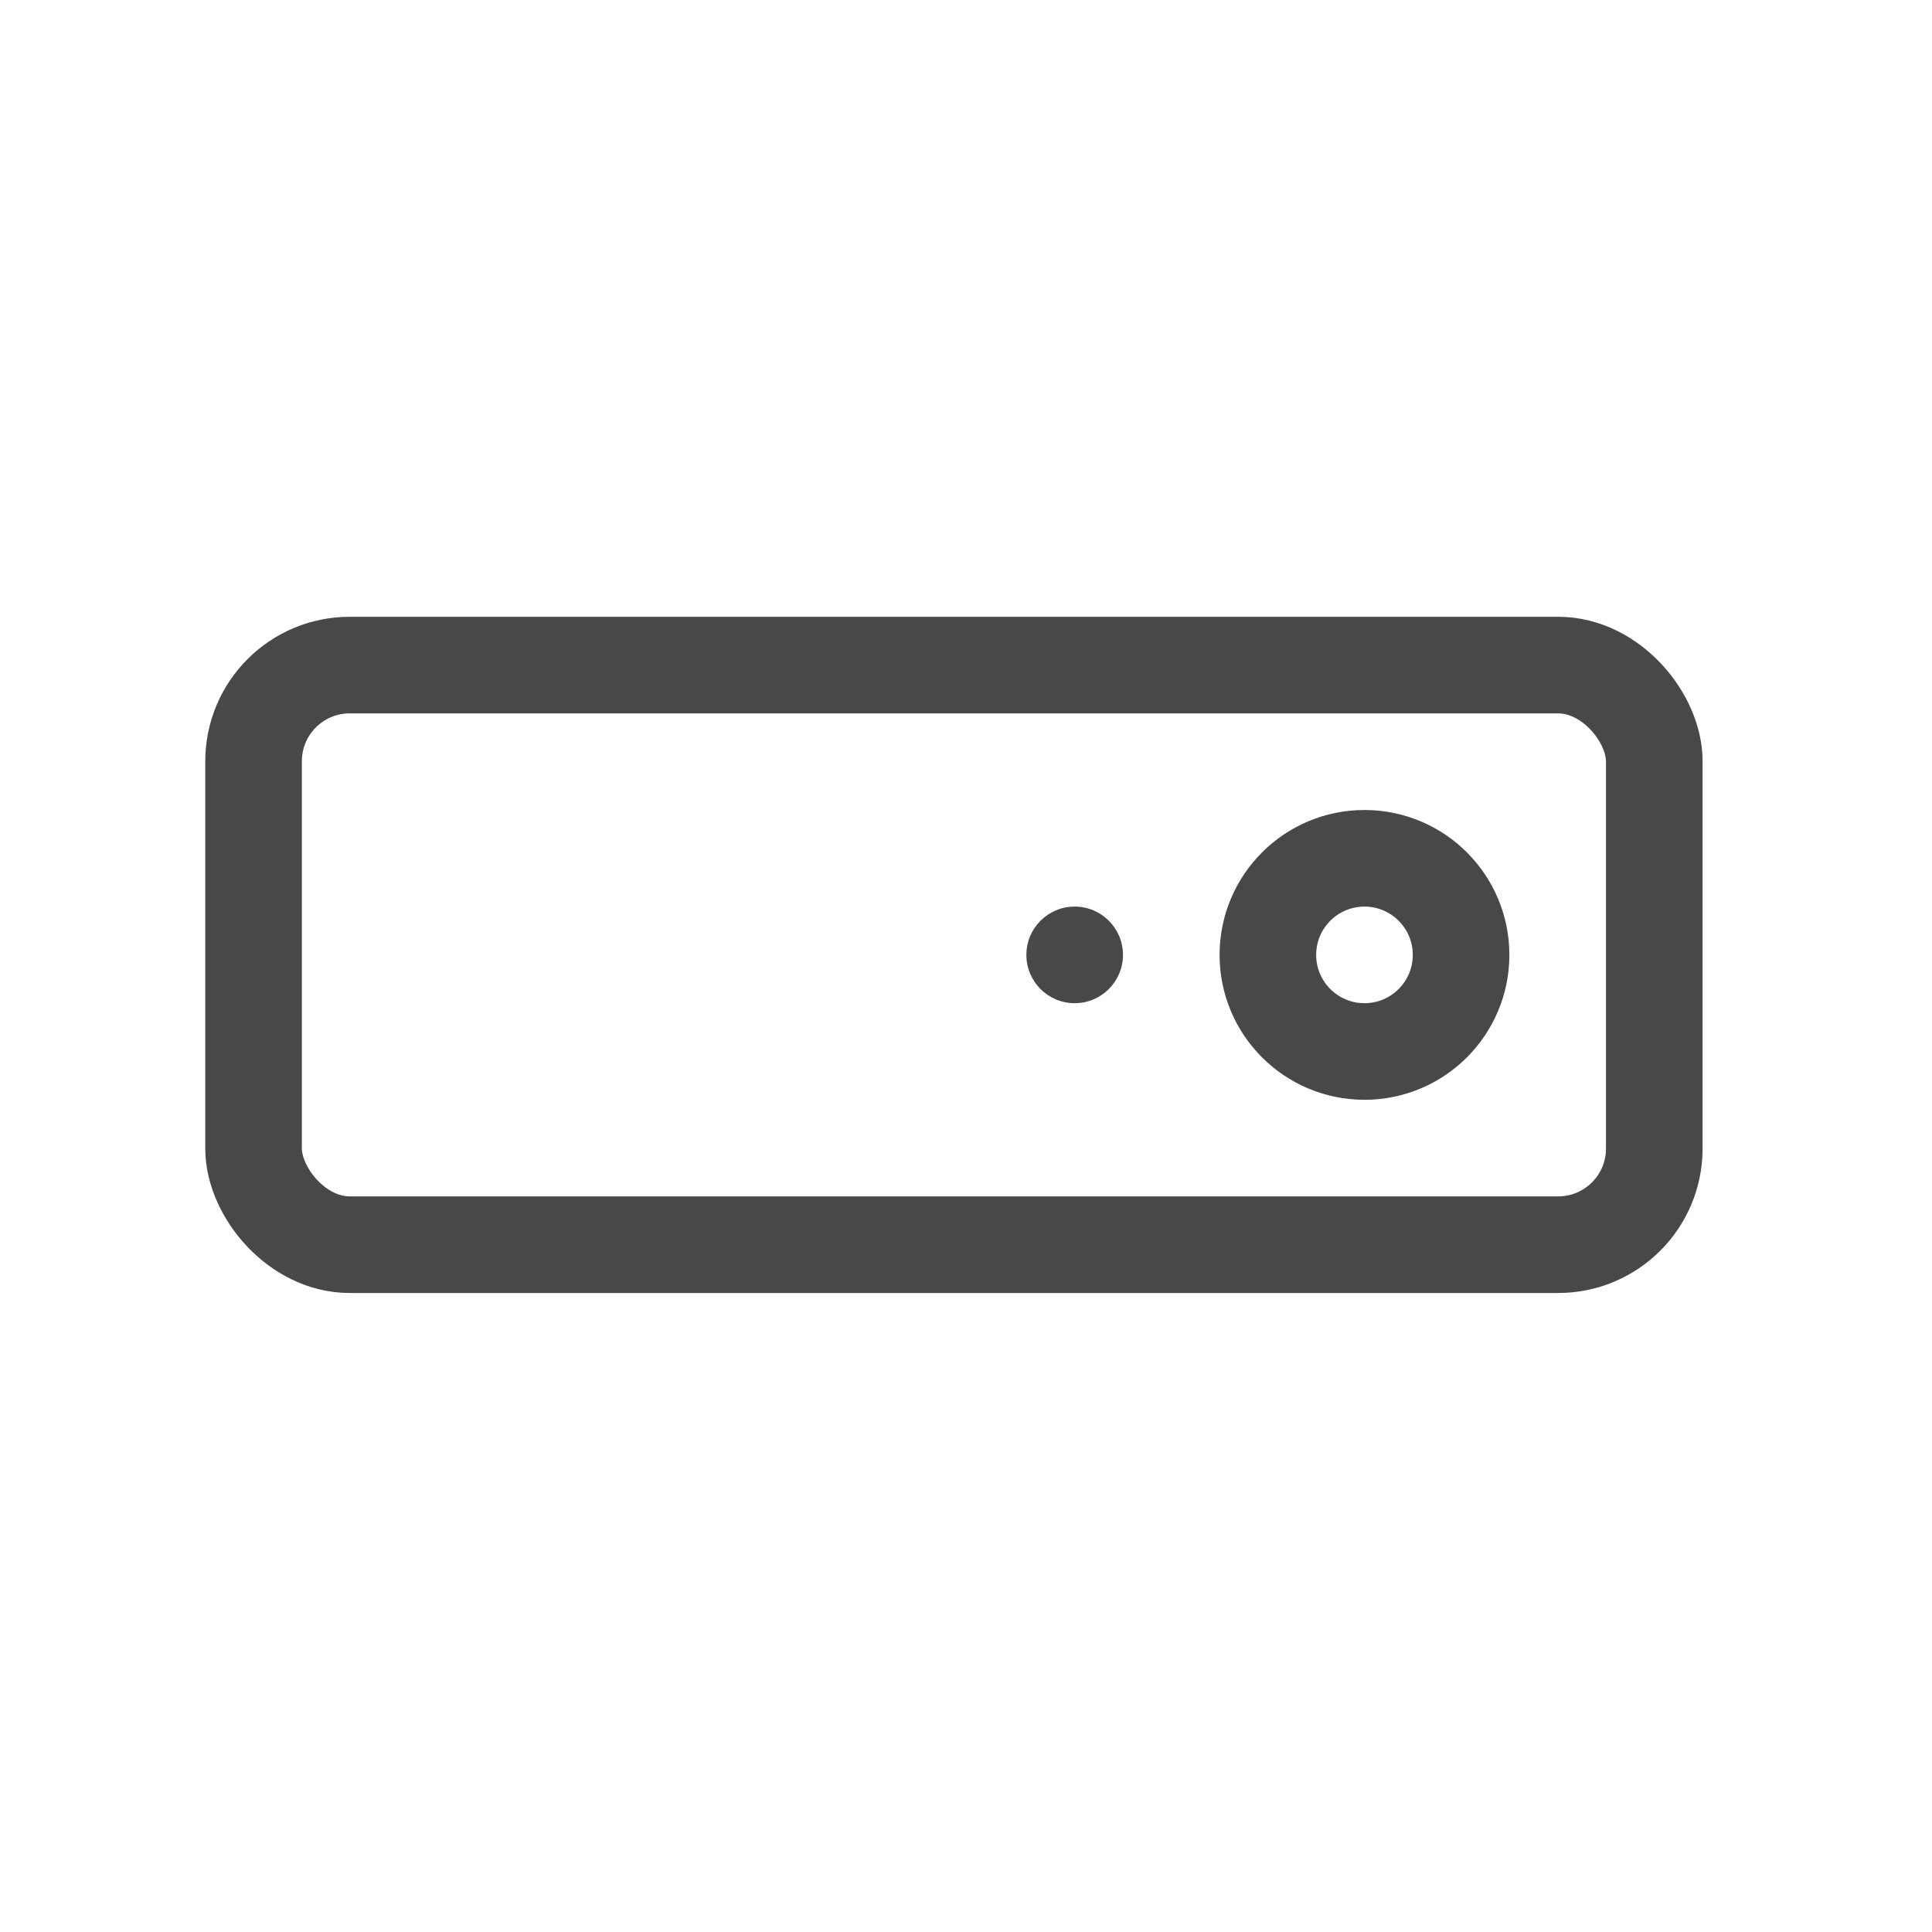<svg xmlns="http://www.w3.org/2000/svg" width="40" height="40">
  <g fill="none" fill-rule="evenodd">
    <rect width="29" height="12" x="5.25" y="13.77" stroke="#484848" stroke-width="2" rx="1.99"/>
    <circle cx="22.25" cy="19.77" r="1" fill="#484848" fill-rule="nonzero"/>
    <circle cx="28.25" cy="19.77" r="2" stroke="#484848" stroke-linecap="square" stroke-width="2"/>
  </g>
</svg>
